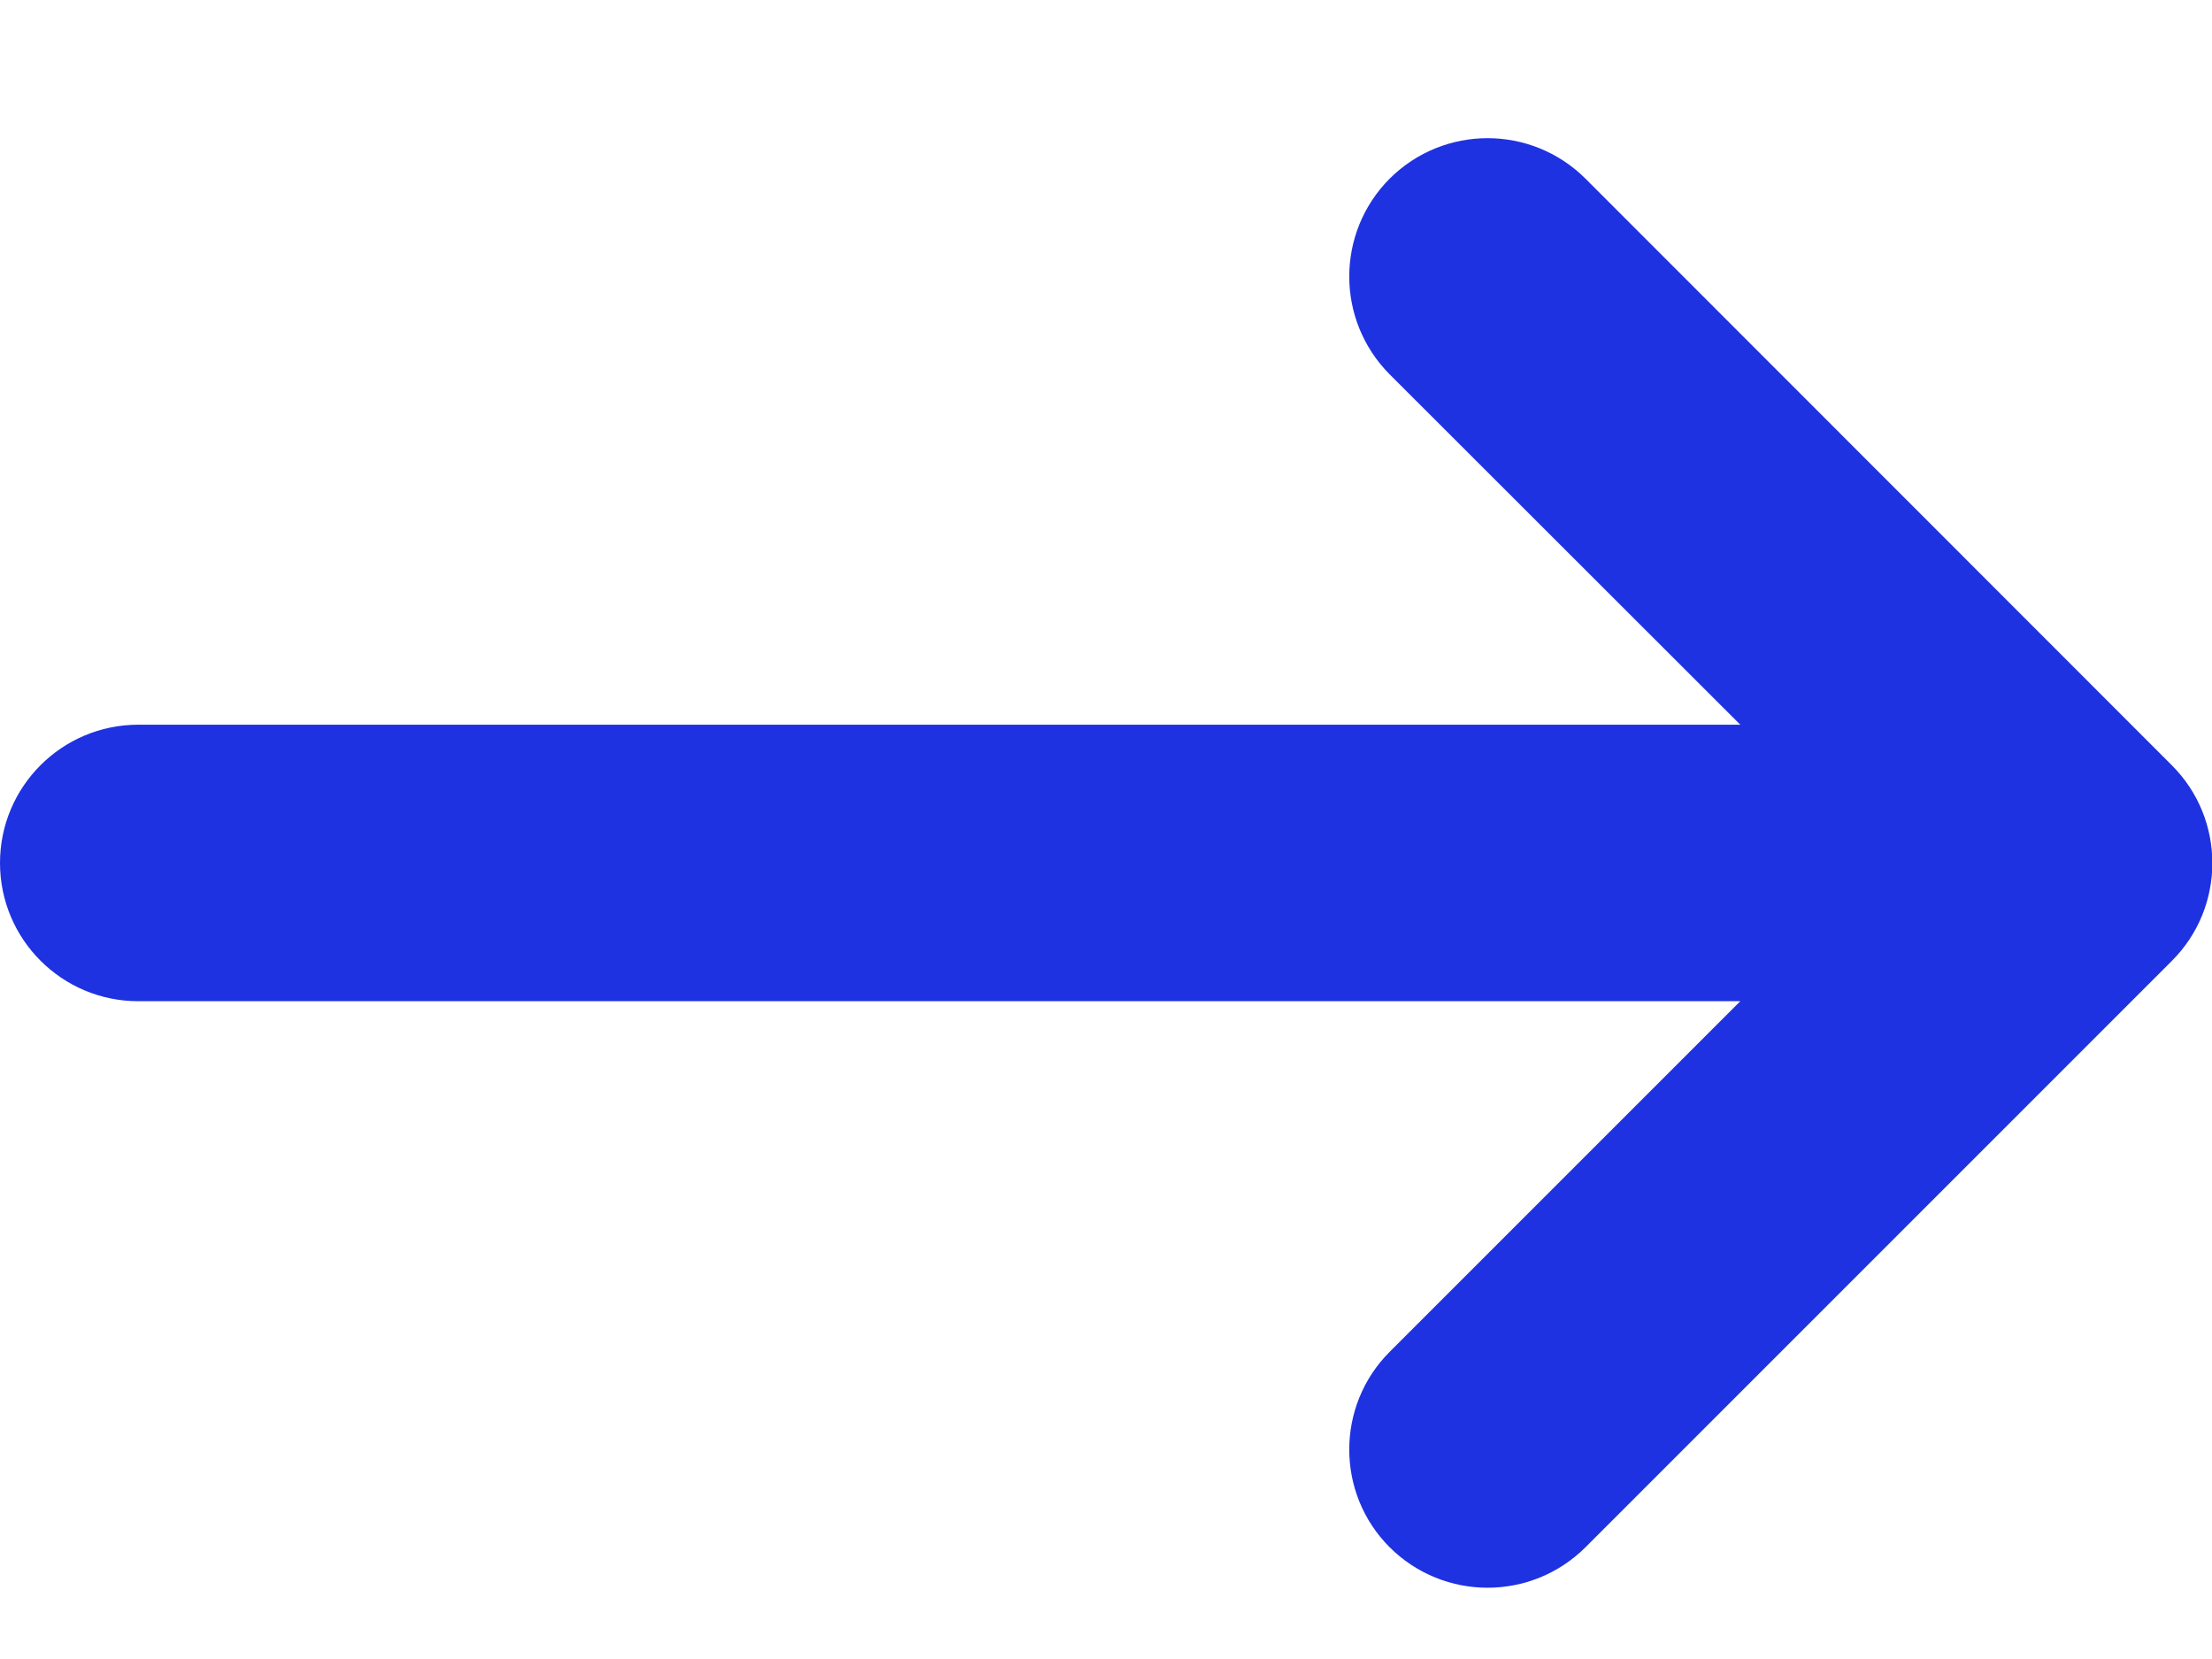 <svg width="8" height="6" viewBox="0 0 8 6" fill="none" xmlns="http://www.w3.org/2000/svg">
<path d="M5.026 1.354C4.831 1.158 4.831 0.842 5.026 0.646C5.222 0.451 5.538 0.451 5.734 0.646L7.855 2.768C8.05 2.963 8.05 3.28 7.855 3.475L5.734 5.596C5.538 5.791 5.222 5.791 5.026 5.596C4.831 5.401 4.831 5.084 5.026 4.889L6.294 3.621H0.5C0.224 3.621 0 3.397 0 3.121C0 2.845 0.224 2.621 0.5 2.621H6.294L5.026 1.354Z" fill="#1E32E1"/>
</svg>
